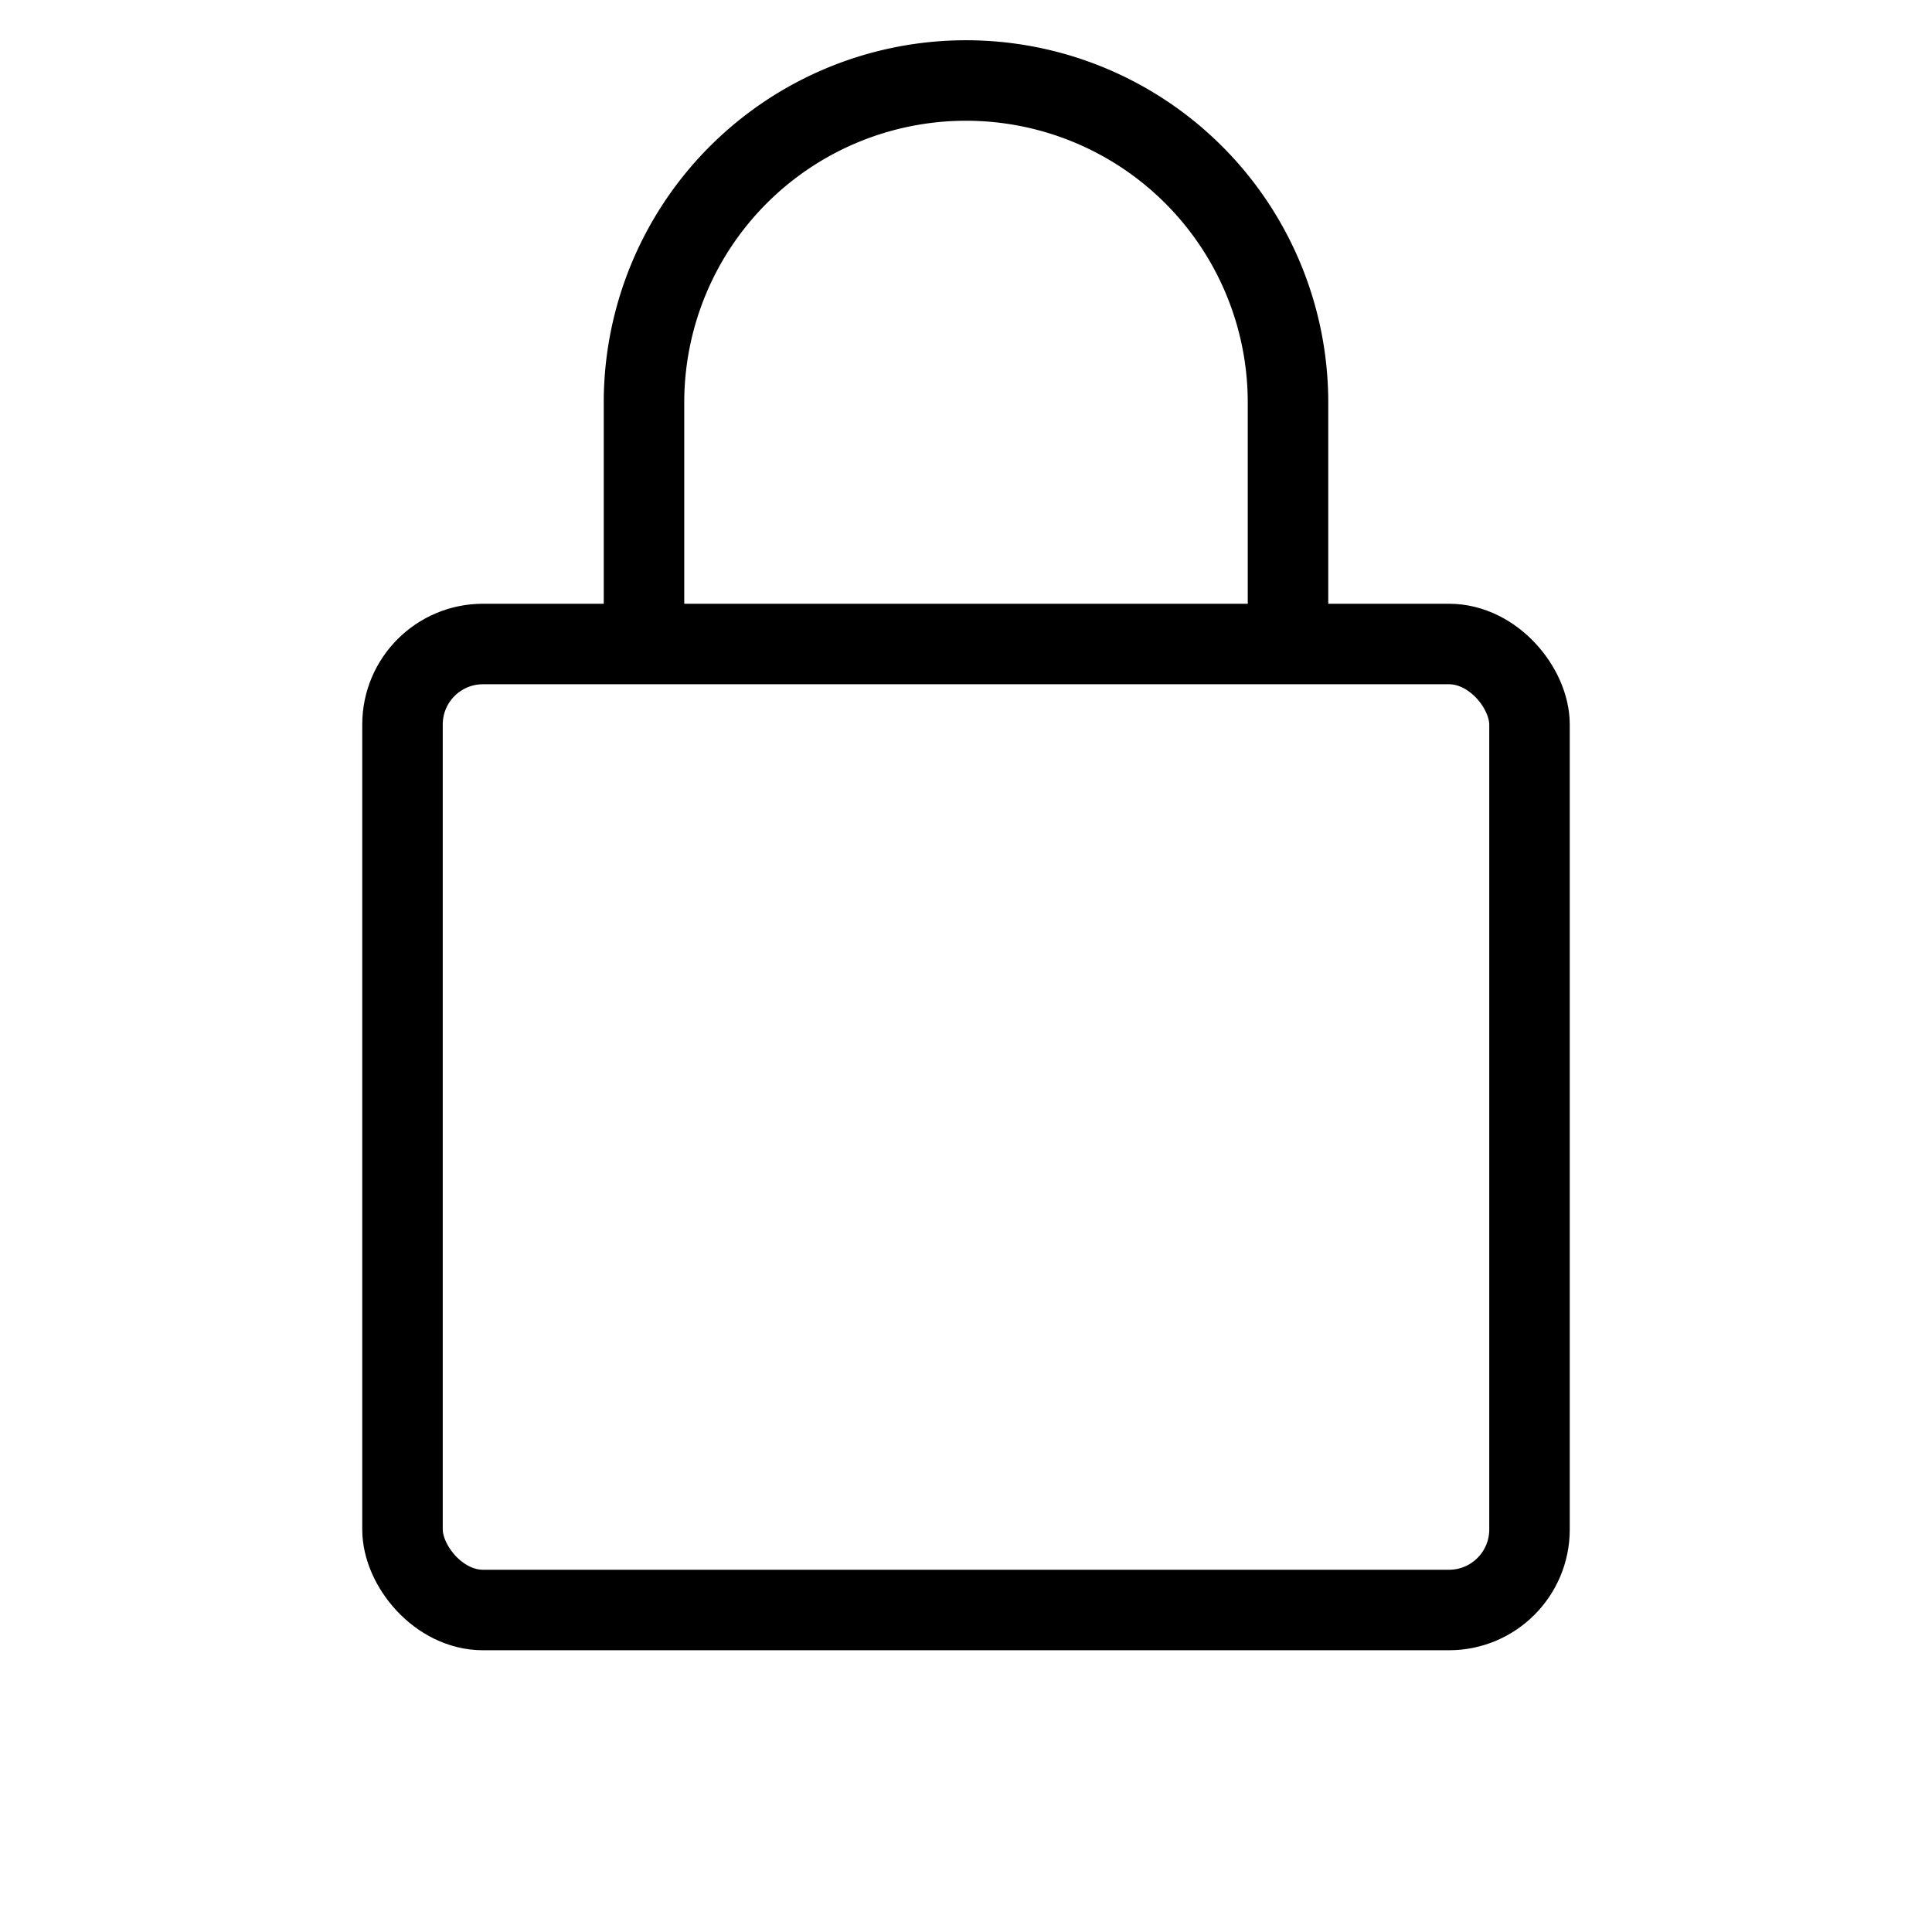 <svg xmlns="http://www.w3.org/2000/svg" width="48" height="48" fill="none" stroke="currentColor" stroke-width="2">
  <rect x="10" y="16" width="28" height="24" rx="2"></rect>
  <path d="M16 16V10a8 8 0 0 1 16 0v6"></path>
</svg>
